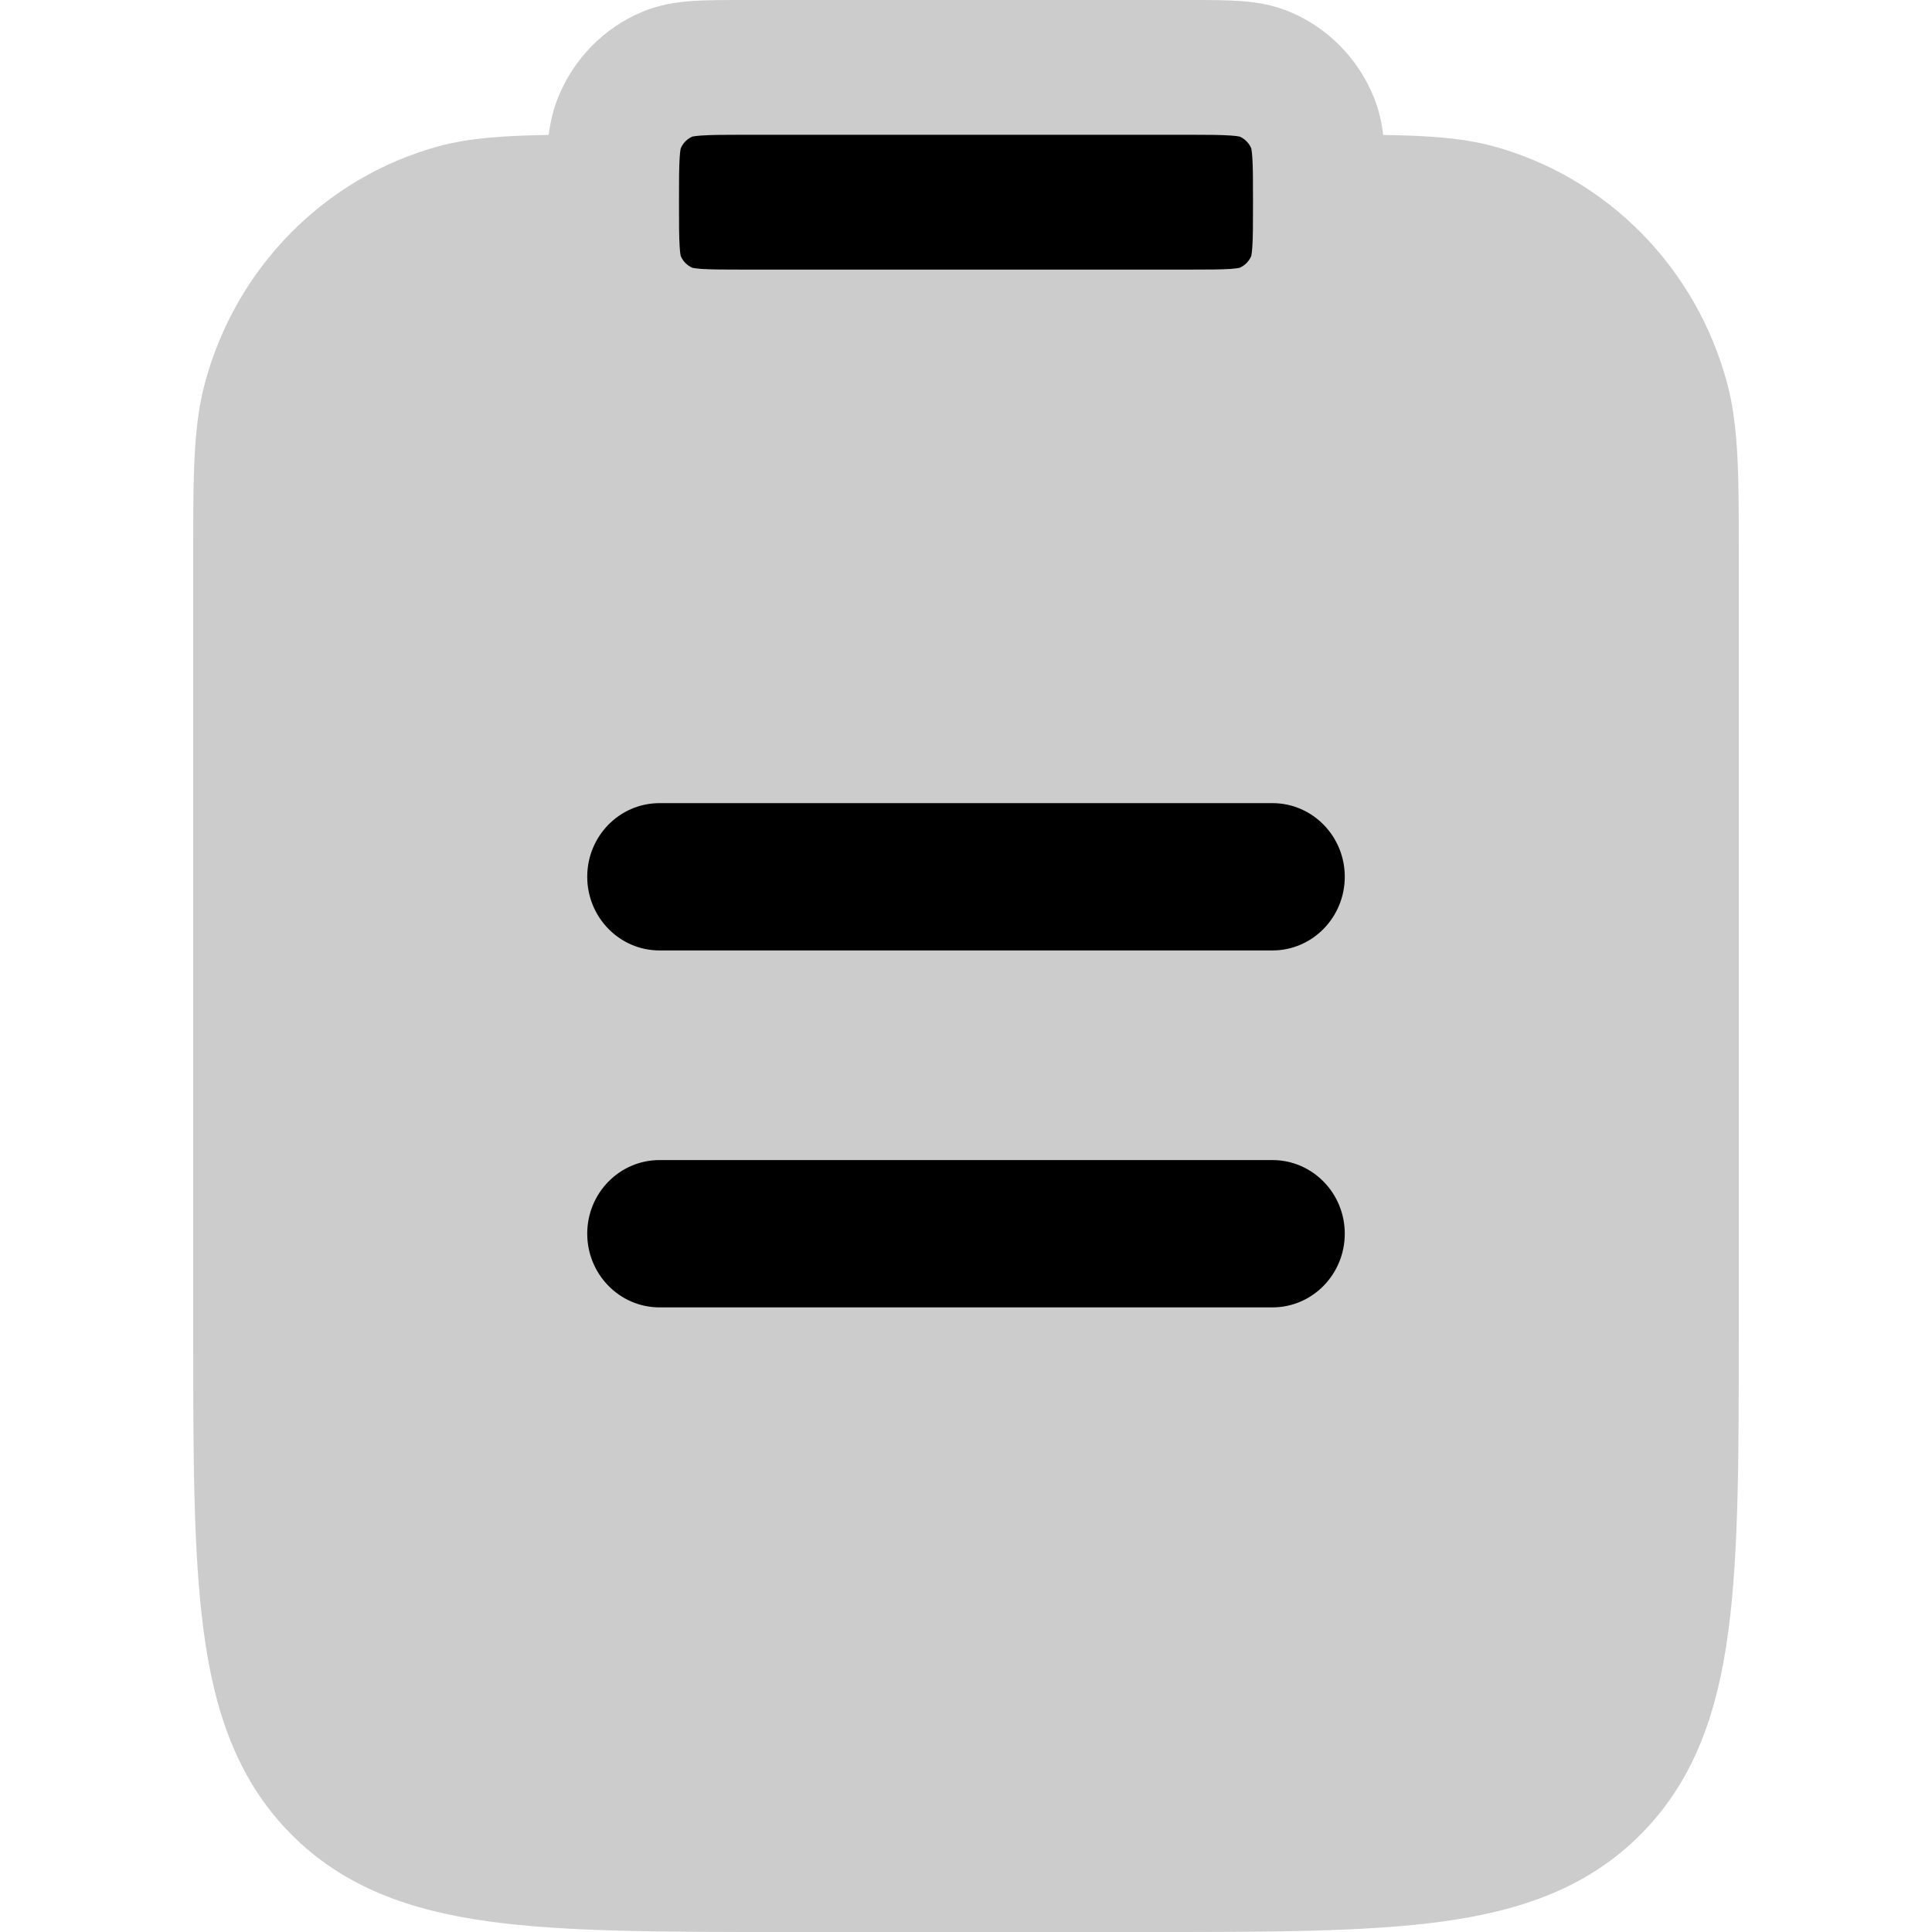 <svg width="20" height="20" viewBox="0 0 20 20" fill="currentColor" xmlns="http://www.w3.org/2000/svg">
  <path d="M7.694 7.21069e-07H12.306C12.502 -1.04014e-05 12.681 -2.06173e-05 12.833 0.01C12.995 0.022 13.174 0.047 13.355 0.124C13.747 0.289 14.059 0.606 14.221 1.005C14.276 1.139 14.304 1.272 14.319 1.397C14.781 1.404 15.139 1.427 15.459 1.514C16.642 1.837 17.566 2.777 17.883 3.981C18 4.426 18 4.945 18 5.706L18 13.772C18 15.044 18 16.07 17.893 16.876C17.783 17.713 17.546 18.418 16.996 18.978C16.445 19.538 15.752 19.779 14.93 19.892C14.137 20 13.129 20 11.879 20H8.121C6.871 20 5.863 20 5.07 19.892C4.247 19.779 3.555 19.538 3.004 18.978C2.454 18.418 2.217 17.713 2.107 16.876C2 16.07 2 15.044 2 13.772L2 5.706C2 4.945 2 4.426 2.117 3.981C2.434 2.777 3.358 1.837 4.541 1.514C4.861 1.427 5.219 1.404 5.68 1.397C5.696 1.272 5.724 1.139 5.779 1.005C5.941 0.606 6.253 0.289 6.645 0.124C6.826 0.047 7.005 0.022 7.167 0.01C7.319 -2.06173e-05 7.499 -1.04015e-05 7.694 7.21069e-07Z" fill="currentColor" fill-opacity="0.2" />
  <path fill-rule="evenodd" d="M7.047 1.536C7.07 1.481 7.113 1.438 7.167 1.414C7.174 1.413 7.2 1.407 7.261 1.403C7.359 1.396 7.492 1.395 7.714 1.395H12.286C12.508 1.395 12.64 1.396 12.739 1.403C12.8 1.407 12.826 1.413 12.833 1.414C12.887 1.438 12.93 1.481 12.953 1.536C12.954 1.543 12.96 1.569 12.964 1.632C12.971 1.732 12.971 1.867 12.971 2.093C12.971 2.319 12.971 2.454 12.964 2.555C12.96 2.617 12.954 2.643 12.953 2.65C12.93 2.705 12.887 2.748 12.833 2.772C12.826 2.774 12.8 2.779 12.739 2.784C12.64 2.79 12.508 2.791 12.286 2.791H7.714C7.492 2.791 7.359 2.79 7.261 2.784C7.2 2.779 7.174 2.774 7.167 2.772C7.113 2.748 7.07 2.705 7.047 2.65C7.045 2.643 7.04 2.617 7.036 2.555C7.029 2.454 7.029 2.319 7.029 2.093C7.029 1.867 7.029 1.732 7.036 1.632C7.04 1.569 7.045 1.543 7.047 1.536ZM6.079 9.076C6.079 8.656 6.413 8.314 6.828 8.314H13.172C13.587 8.314 13.921 8.656 13.921 9.076C13.921 9.496 13.587 9.839 13.172 9.839H6.828C6.413 9.839 6.079 9.496 6.079 9.076ZM6.079 12.771C6.079 12.351 6.413 12.009 6.828 12.009H13.172C13.587 12.009 13.921 12.351 13.921 12.771C13.921 13.191 13.587 13.534 13.172 13.534H6.828C6.413 13.534 6.079 13.191 6.079 12.771Z" fill="currentColor" />
</svg>
